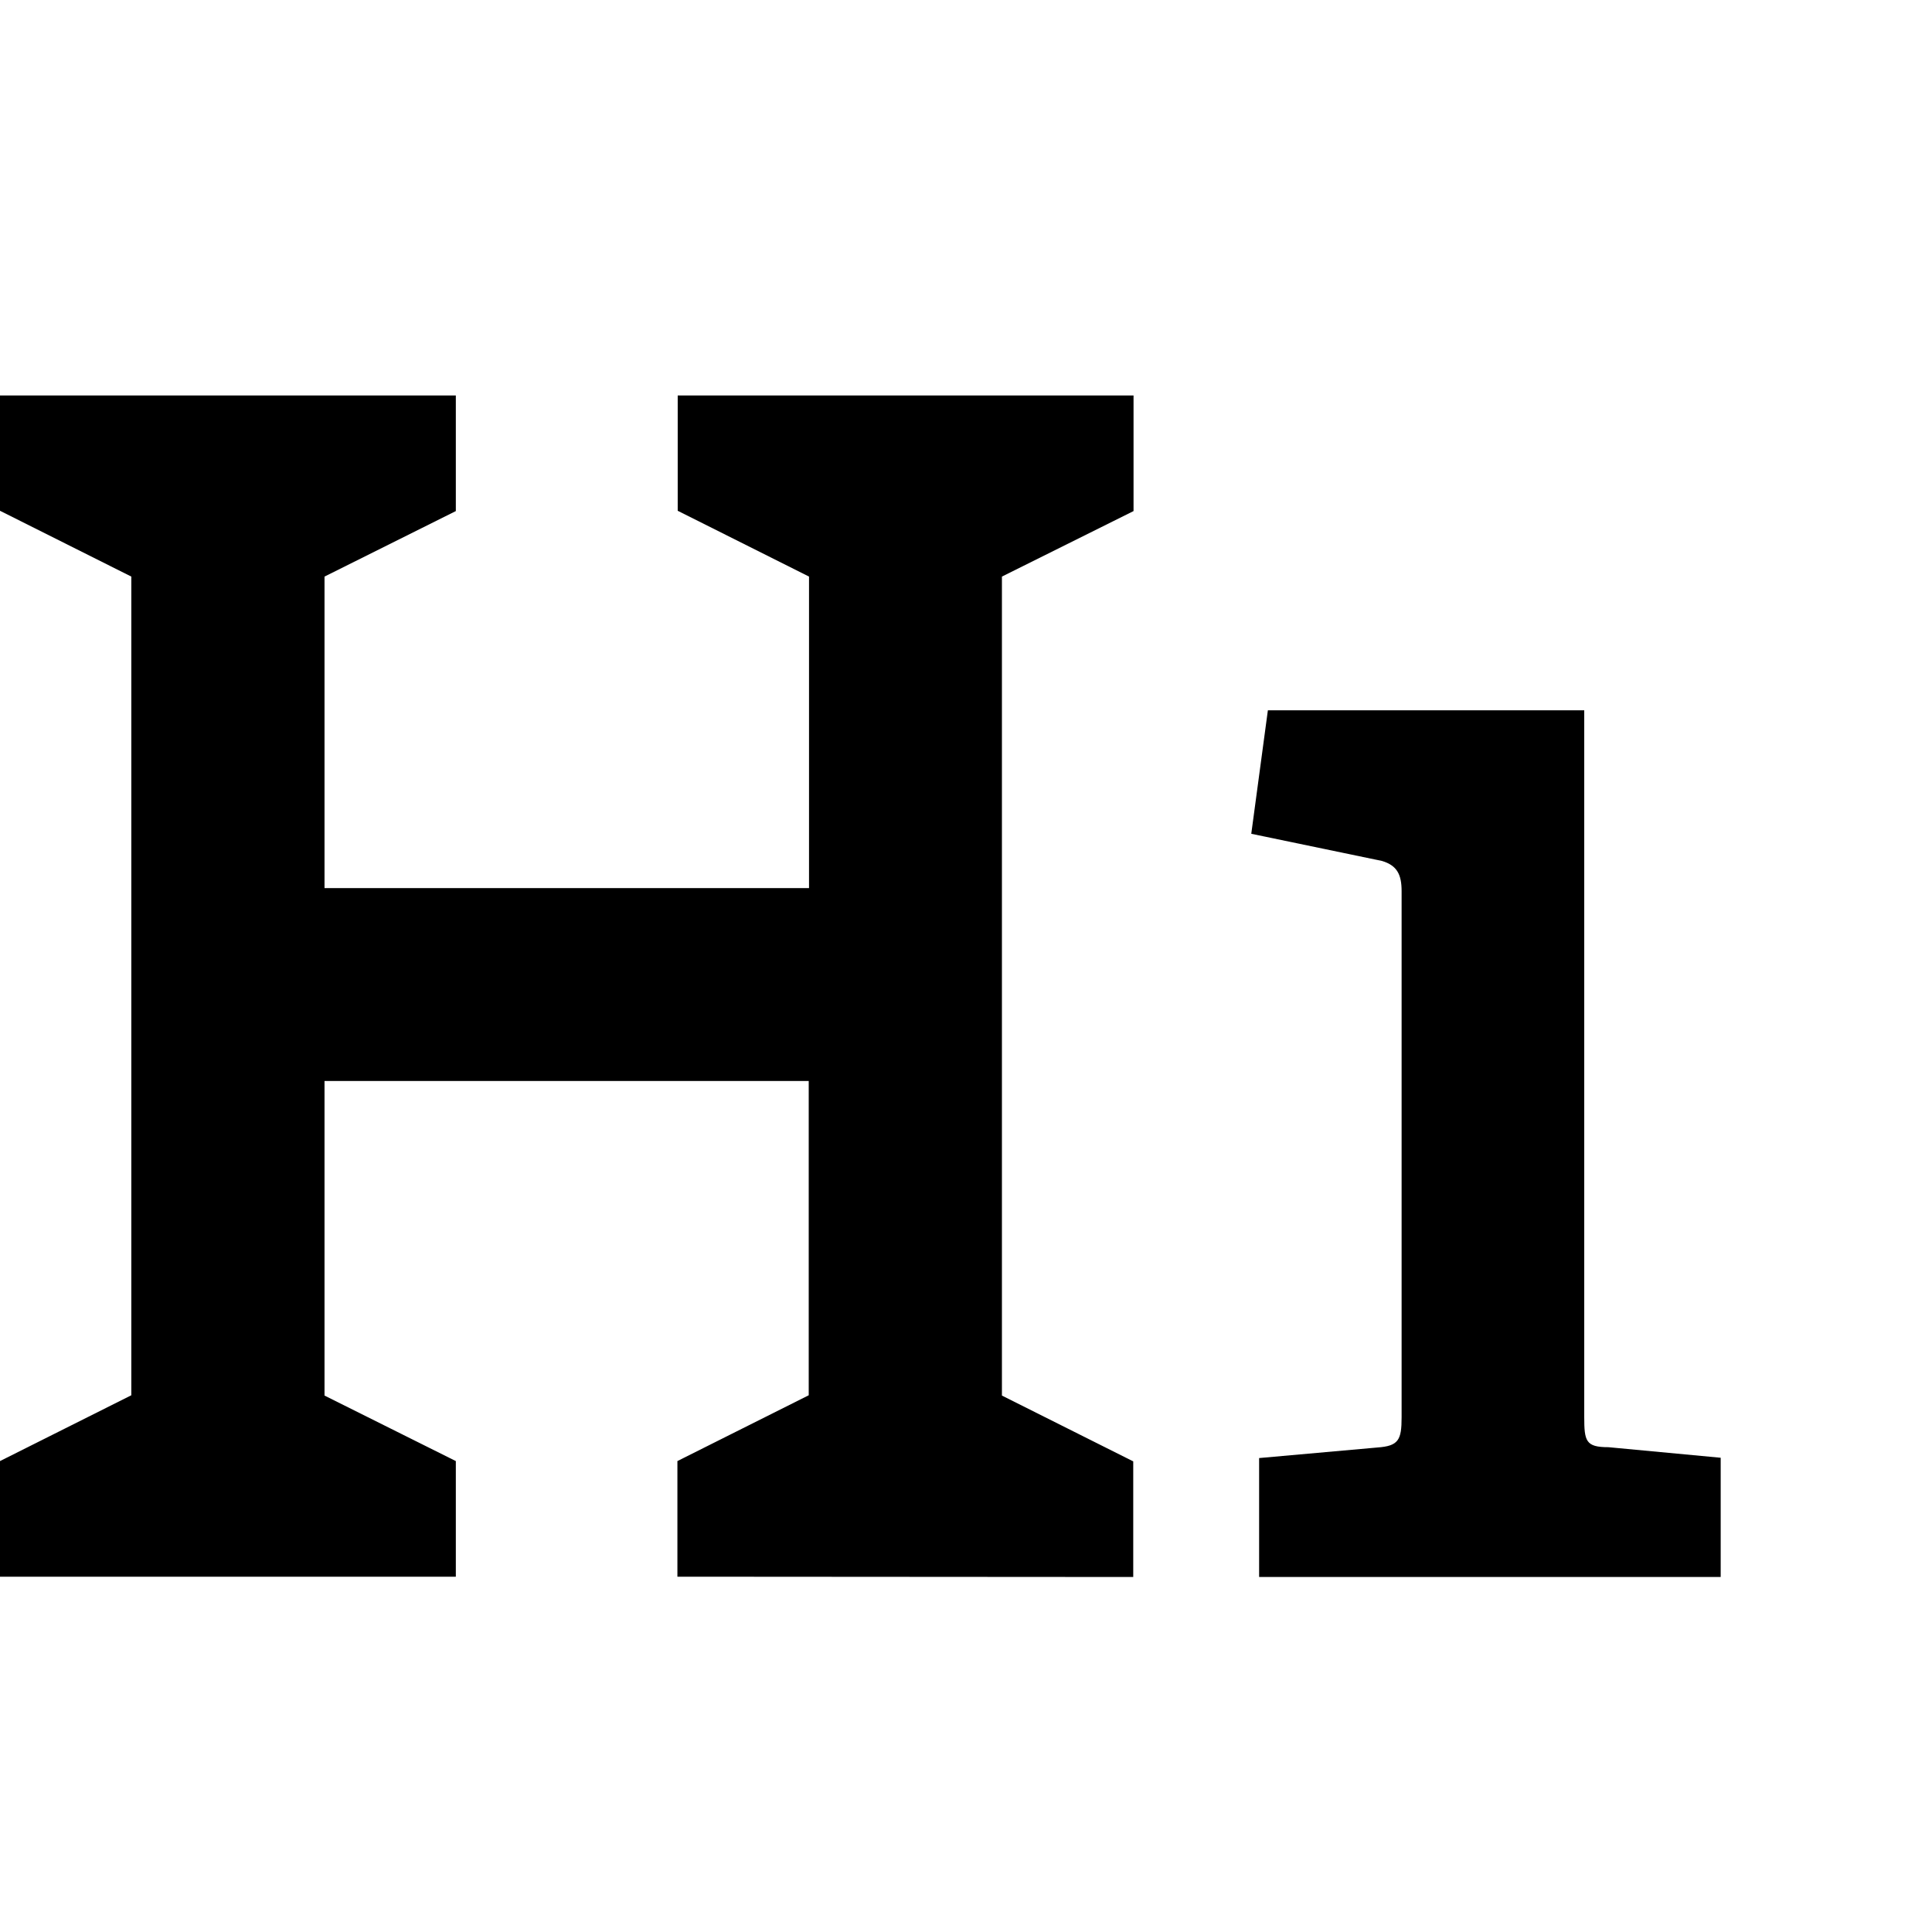 <svg xmlns="http://www.w3.org/2000/svg" viewBox="0 0 64 64">
	<path d="M53.28,47.94c-.75,0-.8-.2-.8-1V23.53H42l-.55,4.09,4.33.9c.5.15.65.45.65,1V46.95c0,.75-.1.95-.8,1l-3.92.35v3.94H57V48.29ZM22.44,52.23V48.4l4.35-2.18V35.81H10.75V46.23L15.1,48.4v3.83H0V48.4l4.35-2.18V19.1L0,16.92V13.1H15.1v3.83L10.75,19.1V29.42H26.8V19.1l-4.35-2.18V13.1h15.1v3.83L33.19,19.1V46.23l4.35,2.18v3.83Z"/>
</svg>